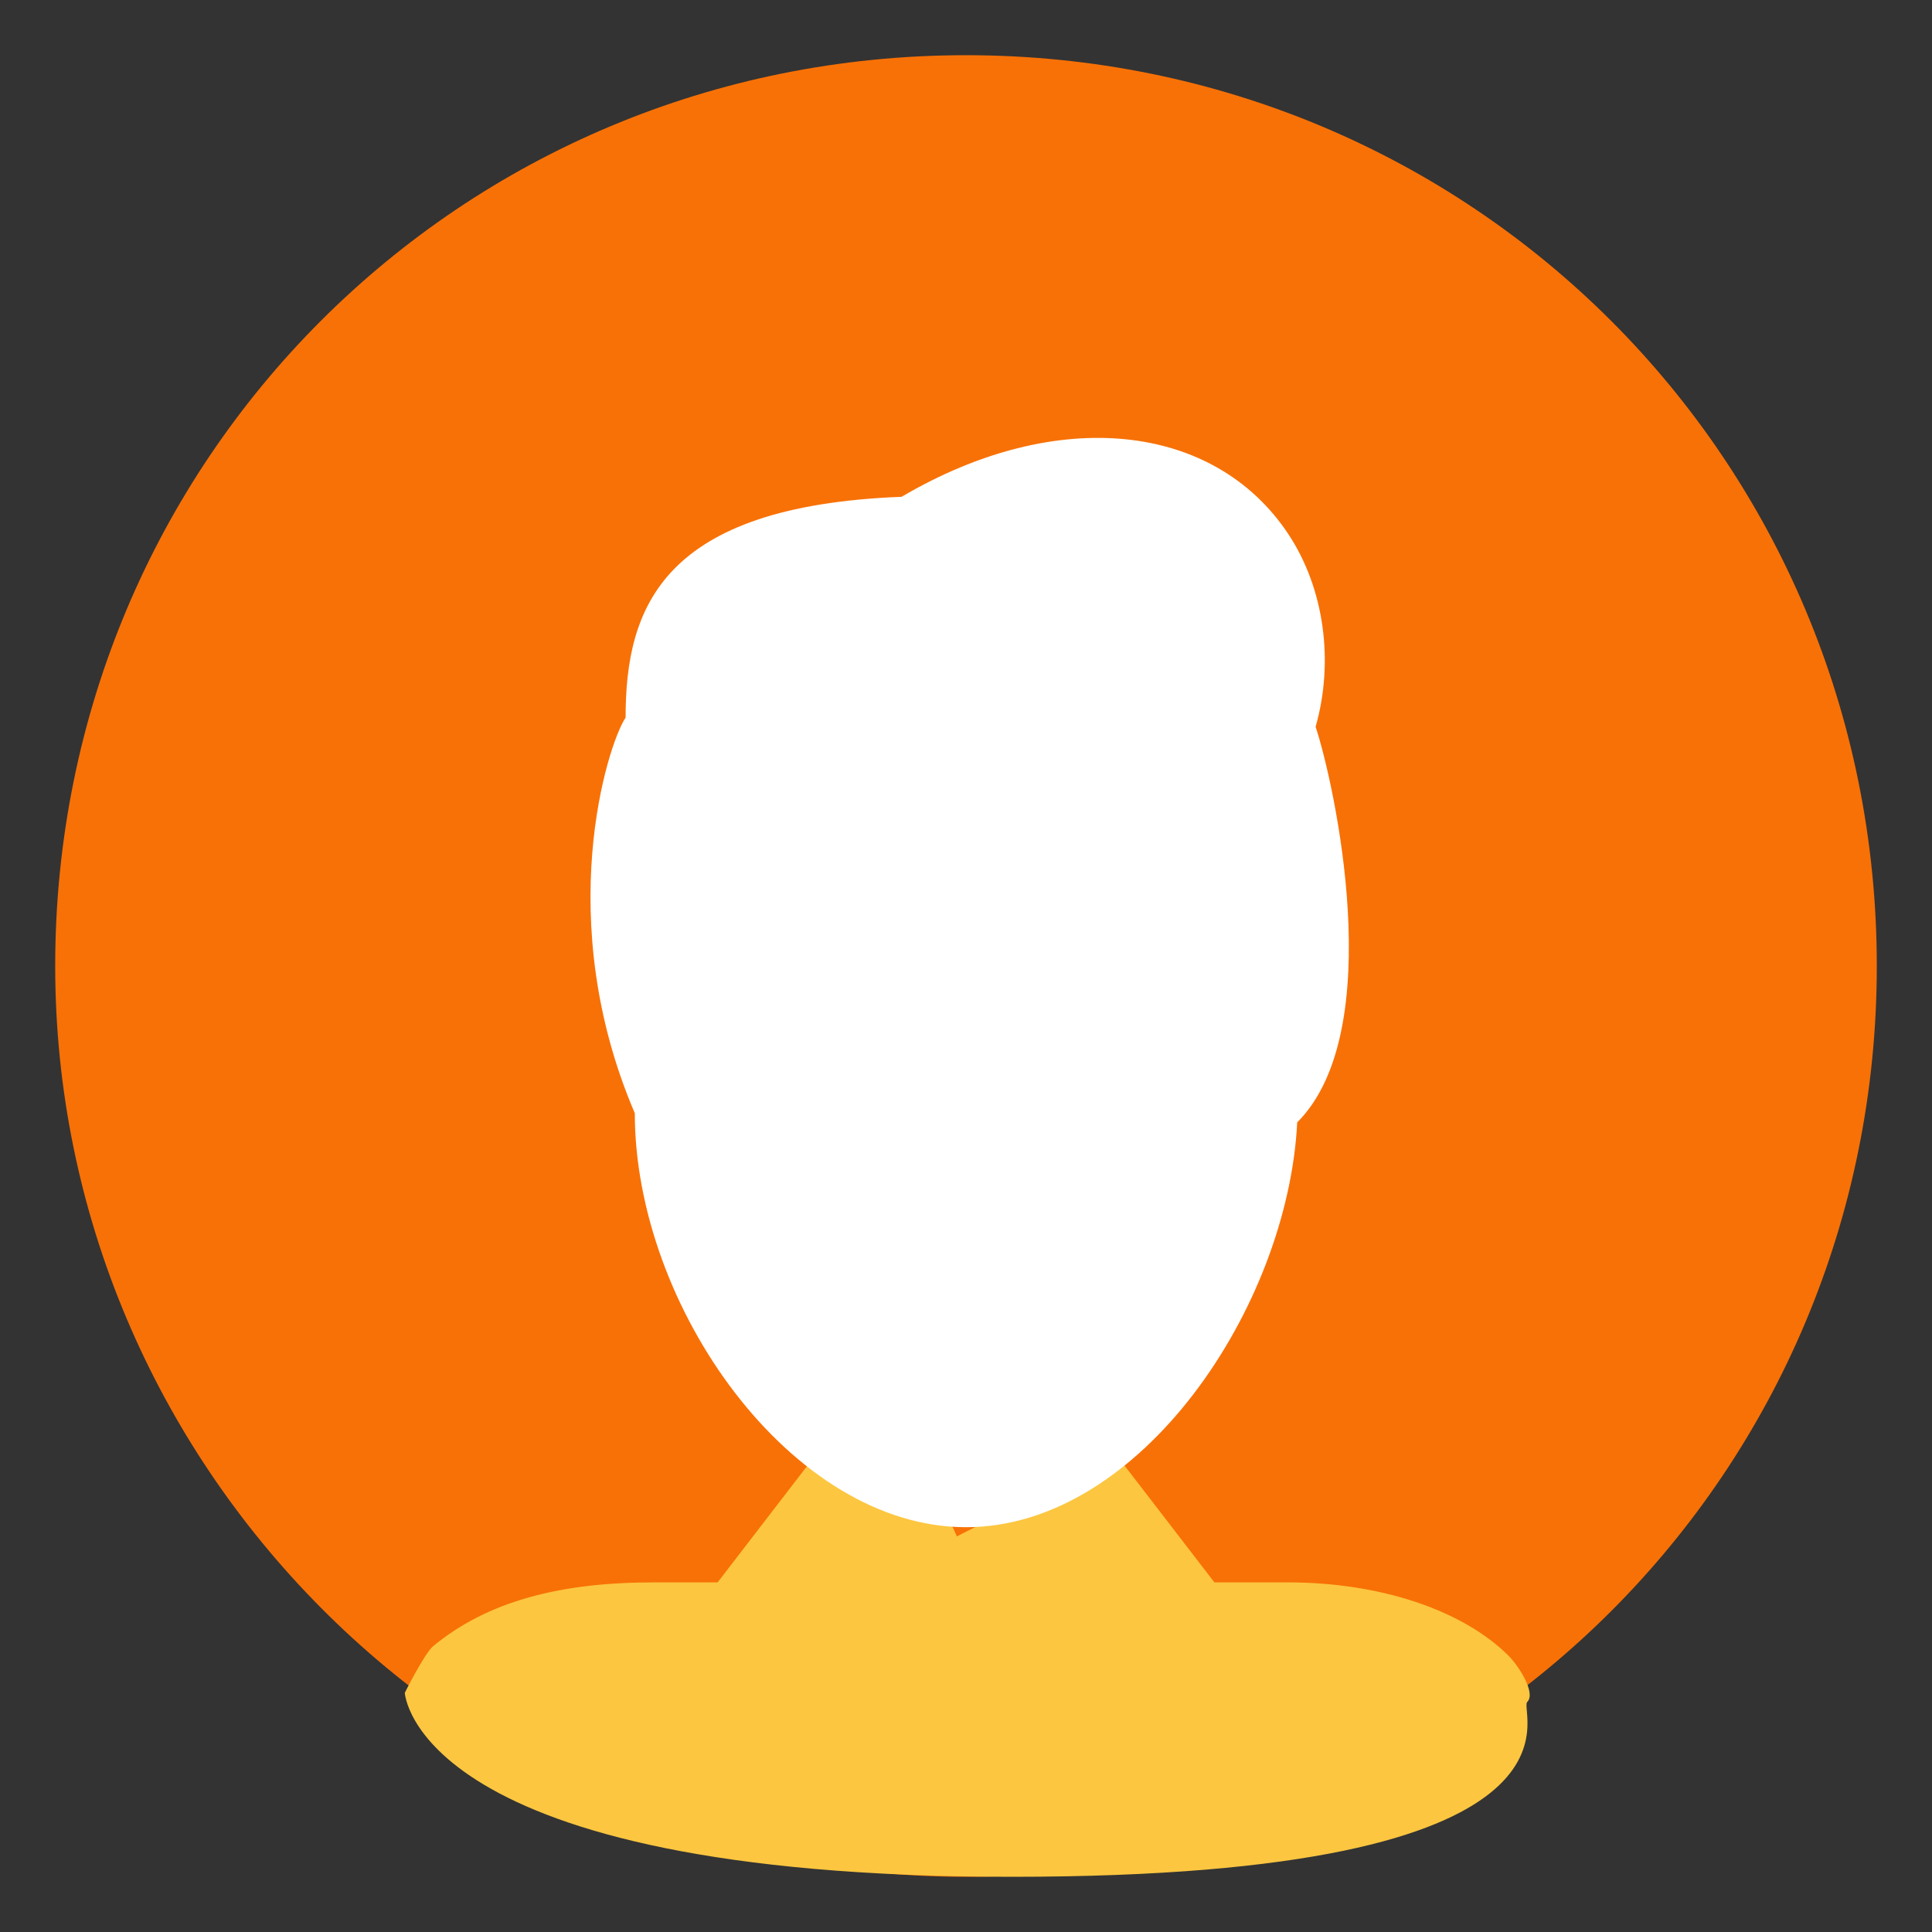 <?xml version="1.0" standalone="no"?><!DOCTYPE svg PUBLIC "-//W3C//DTD SVG 1.1//EN" "http://www.w3.org/Graphics/SVG/1.1/DTD/svg11.dtd"><svg t="1502437720403" class="icon" style="" viewBox="0 0 1024 1024" version="1.1" xmlns="http://www.w3.org/2000/svg" p-id="23087" xmlns:xlink="http://www.w3.org/1999/xlink" width="128" height="128"><rect x="0" y="0" width="1024" height="1024" fill="#333333" stroke="none"/><defs><style type="text/css"></style></defs><path d="M29.257 512C29.257 243.81 243.81 29.257 512 29.257s482.743 214.552 482.743 482.743-214.552 482.743-482.743 482.743S29.257 775.314 29.257 512z" fill="#F87106" p-id="23088"></path><path d="M429.105 775.314l-48.762 63.39h-34.133c-48.762 0-87.771 9.752-117.029 34.133-4.876 4.876-14.629 24.381-14.629 24.381s4.876 97.524 321.829 97.524 268.19-87.771 273.067-92.648c4.876-4.876-4.876-19.505-9.752-24.381-24.381-24.381-68.267-39.01-117.029-39.01h-39.01l-48.762-63.39c-4.876-4.876-48.762 19.505-87.771 39.01-9.752-24.381-34.133-39.01-78.019-39.01z" fill="#FCC640" p-id="23089"></path><path d="M336.457 590.019c-43.886-102.4-14.629-195.048-4.876-209.676 0-58.514 19.505-112.152 146.286-117.029 82.895-48.762 165.79-39.01 204.8 19.505 19.505 29.257 24.381 68.267 14.629 102.4 9.752 29.257 39.01 160.914-9.752 209.676-4.876 97.524-82.895 214.552-175.543 214.552-92.648 0-175.543-117.029-175.543-219.429z" fill="#FFFFFF" p-id="23090"></path></svg>